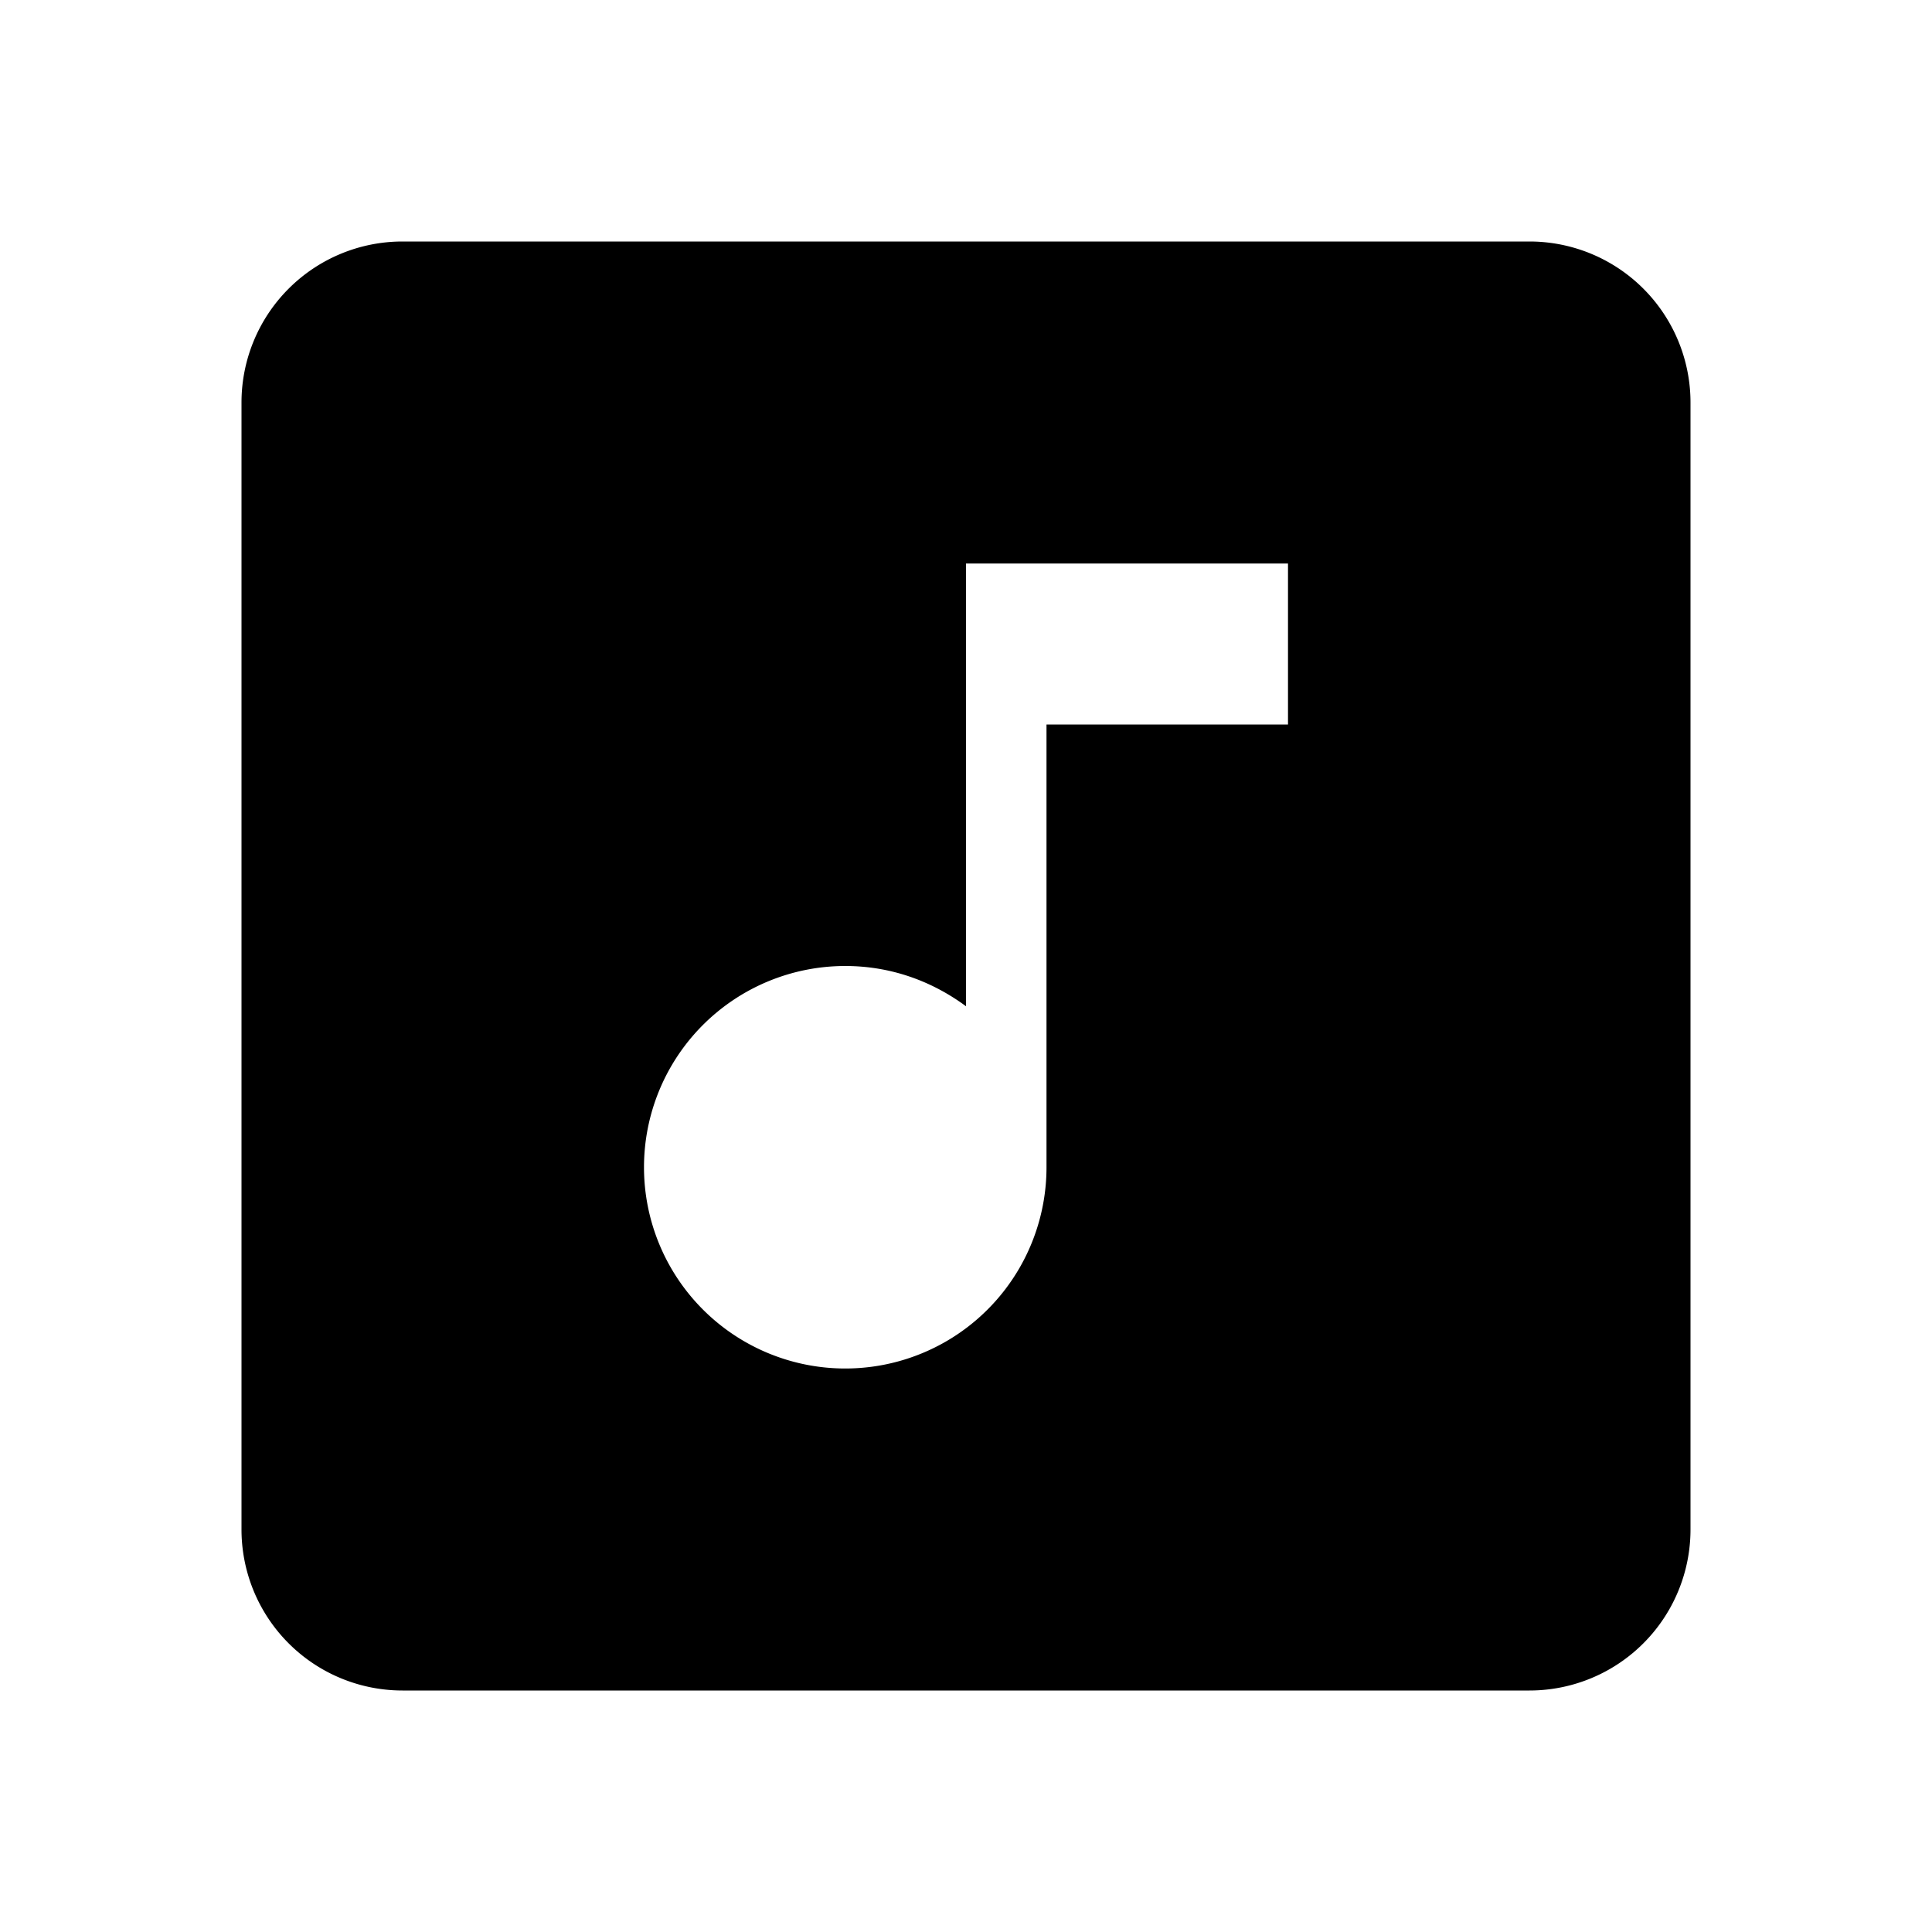<svg viewBox="0 0 24 24"><path d="M16 9h-3v5.5a2.5 2.5 0 01-2.5 2.5A2.5 2.5 0 018 14.5a2.5 2.5 0 012.5-2.5c.57 0 1.08.19 1.5.5V7h4m3-4H5a2 2 0 00-2 2v14a2 2 0 002 2h14a2 2 0 002-2V5a2 2 0 00-2-2z"/></svg>